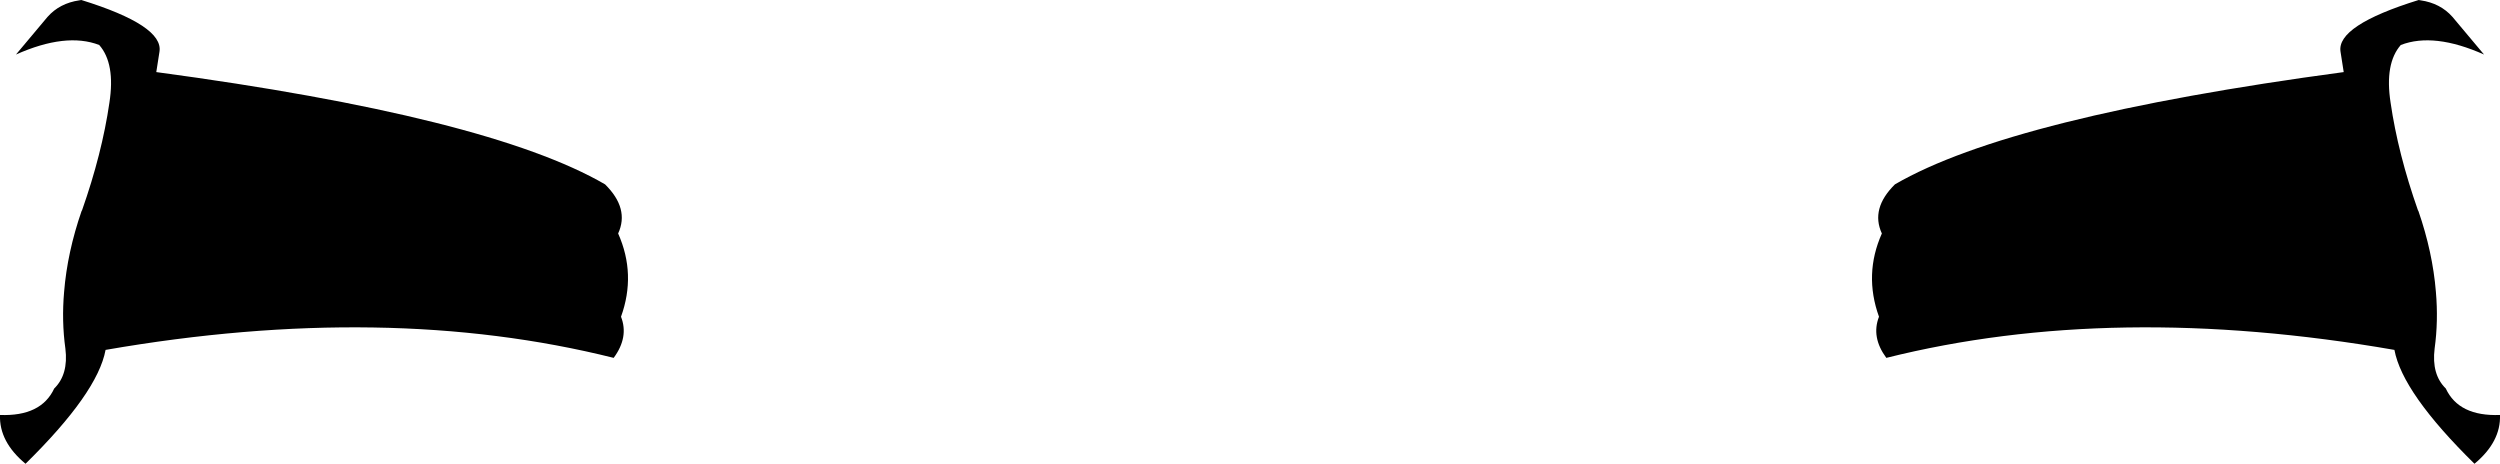 <?xml version="1.0" encoding="UTF-8" standalone="no"?>
<svg xmlns:xlink="http://www.w3.org/1999/xlink" height="72.7px" width="391.9px" xmlns="http://www.w3.org/2000/svg">
  <g transform="matrix(1.0, 0.0, 0.0, 1.0, -203.95, -247.95)">
    <path d="M298.8 276.85 Q302.65 280.65 300.85 284.55 303.7 290.95 301.3 297.6 302.55 300.8 300.15 304.05 264.55 295.15 220.5 302.8 219.25 309.55 207.95 320.65 203.8 317.2 203.95 313.0 210.4 313.25 212.45 308.85 214.7 306.65 214.2 302.6 213.6 298.25 214.0 293.7 214.5 287.5 216.75 281.0 L216.8 280.95 Q219.95 272.0 221.1 264.05 222.05 257.9 219.5 255.0 214.3 253.0 206.45 256.5 L211.4 250.6 Q213.3 248.45 216.4 248.0 L216.7 247.95 Q229.6 251.95 228.95 256.05 L228.45 259.25 Q280.55 266.25 298.8 276.85 M588.4 250.6 L593.35 256.5 Q585.5 253.0 580.3 255.0 577.75 257.9 578.7 264.05 579.85 272.0 583.0 280.95 L583.05 281.0 Q585.3 287.5 585.8 293.7 586.2 298.25 585.6 302.6 585.1 306.65 587.35 308.85 589.4 313.25 595.85 313.0 596.0 317.2 591.85 320.65 580.55 309.55 579.3 302.8 535.25 295.15 499.65 304.05 497.25 300.8 498.5 297.6 496.1 290.95 498.95 284.55 497.15 280.65 501.0 276.85 519.25 266.25 571.35 259.25 L570.85 256.05 Q570.2 251.95 583.1 247.95 L583.4 248.0 Q586.5 248.45 588.4 250.6" fill="#000000" fill-rule="evenodd" stroke="none"/>
  </g>
</svg>
